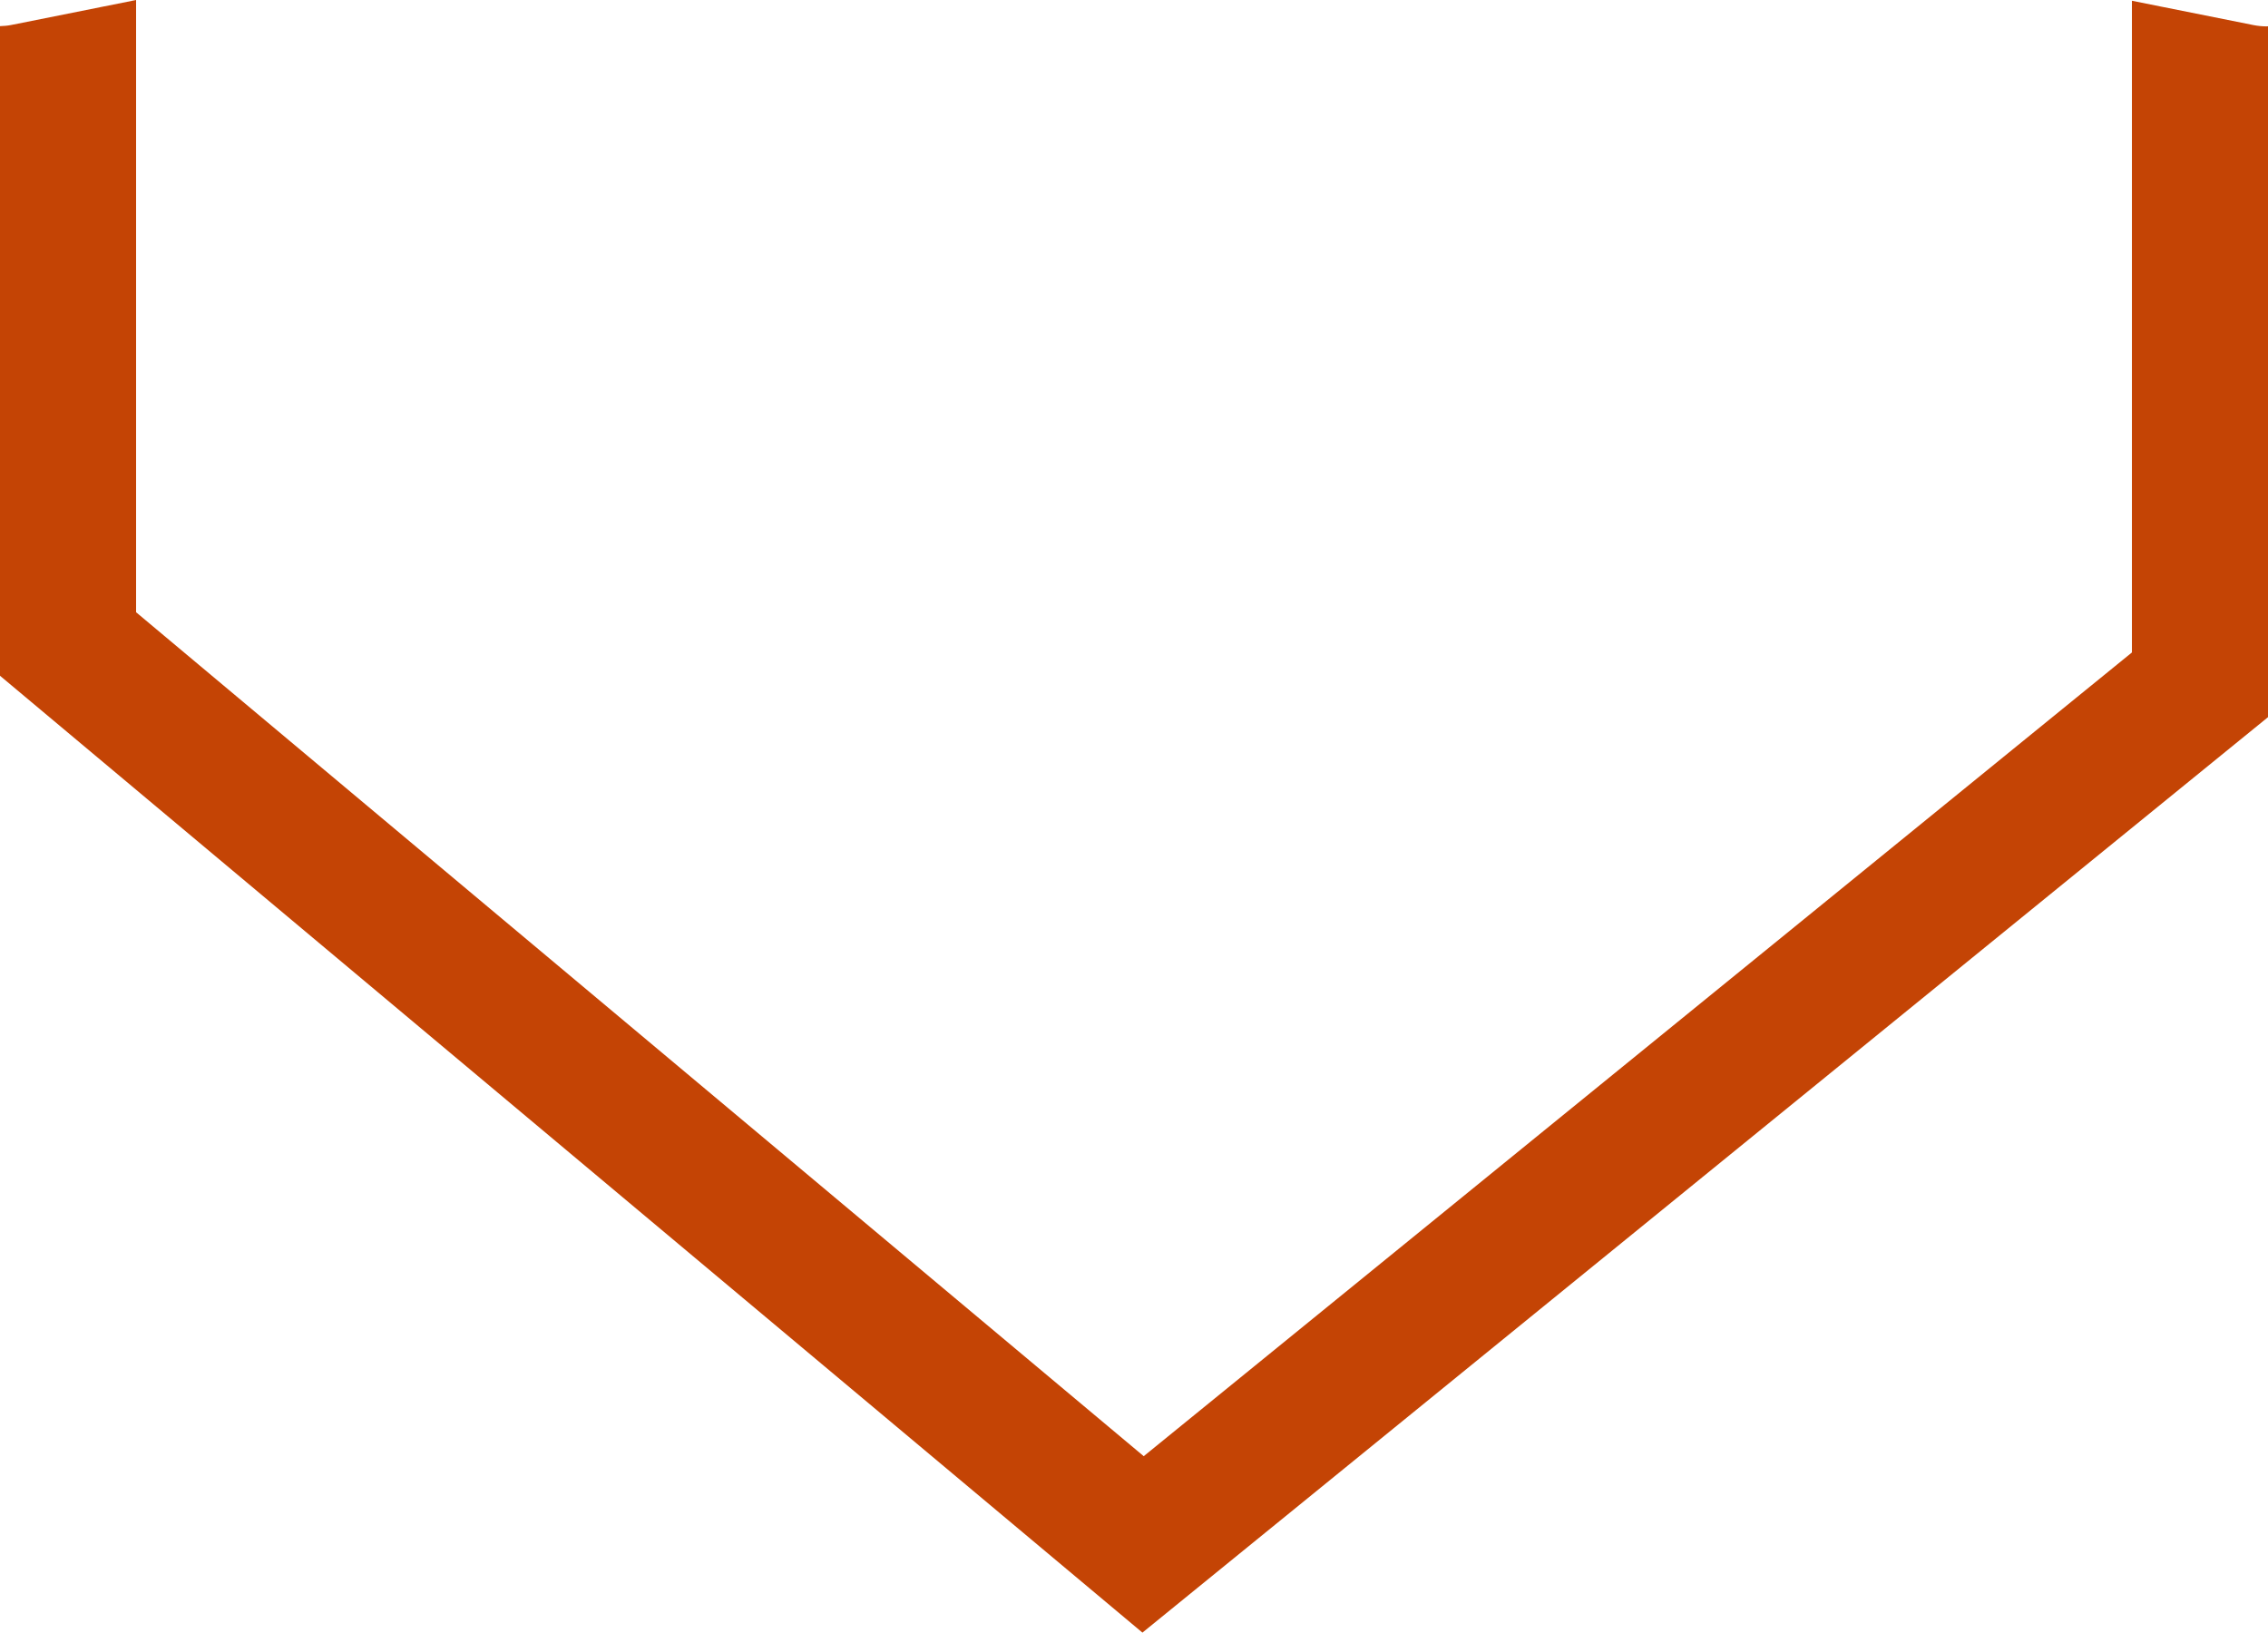 <svg version="1.1" id="图层_1" x="0px" y="0px" width="160.258px" height="115.358px" viewBox="0 0 160.258 115.358" enable-background="new 0 0 160.258 115.358" xml:space="preserve" xmlns="http://www.w3.org/2000/svg" xmlns:xlink="http://www.w3.org/1999/xlink" xmlns:xml="http://www.w3.org/XML/1998/namespace">
  <path fill="#C44405" d="M159.223,1.771l-6.434-1.287l-2.146-0.43v46.047l-69.827,56.791L9.616,43.26V0L0.761,1.771
	C0.508,1.821,0.254,1.837,0,1.847v45.901l80.725,67.61l79.533-64.684V1.856c-0.031,0-0.062,0.008-0.093,0.008
	C159.852,1.864,159.535,1.833,159.223,1.771z" class="color c1"/>
</svg>